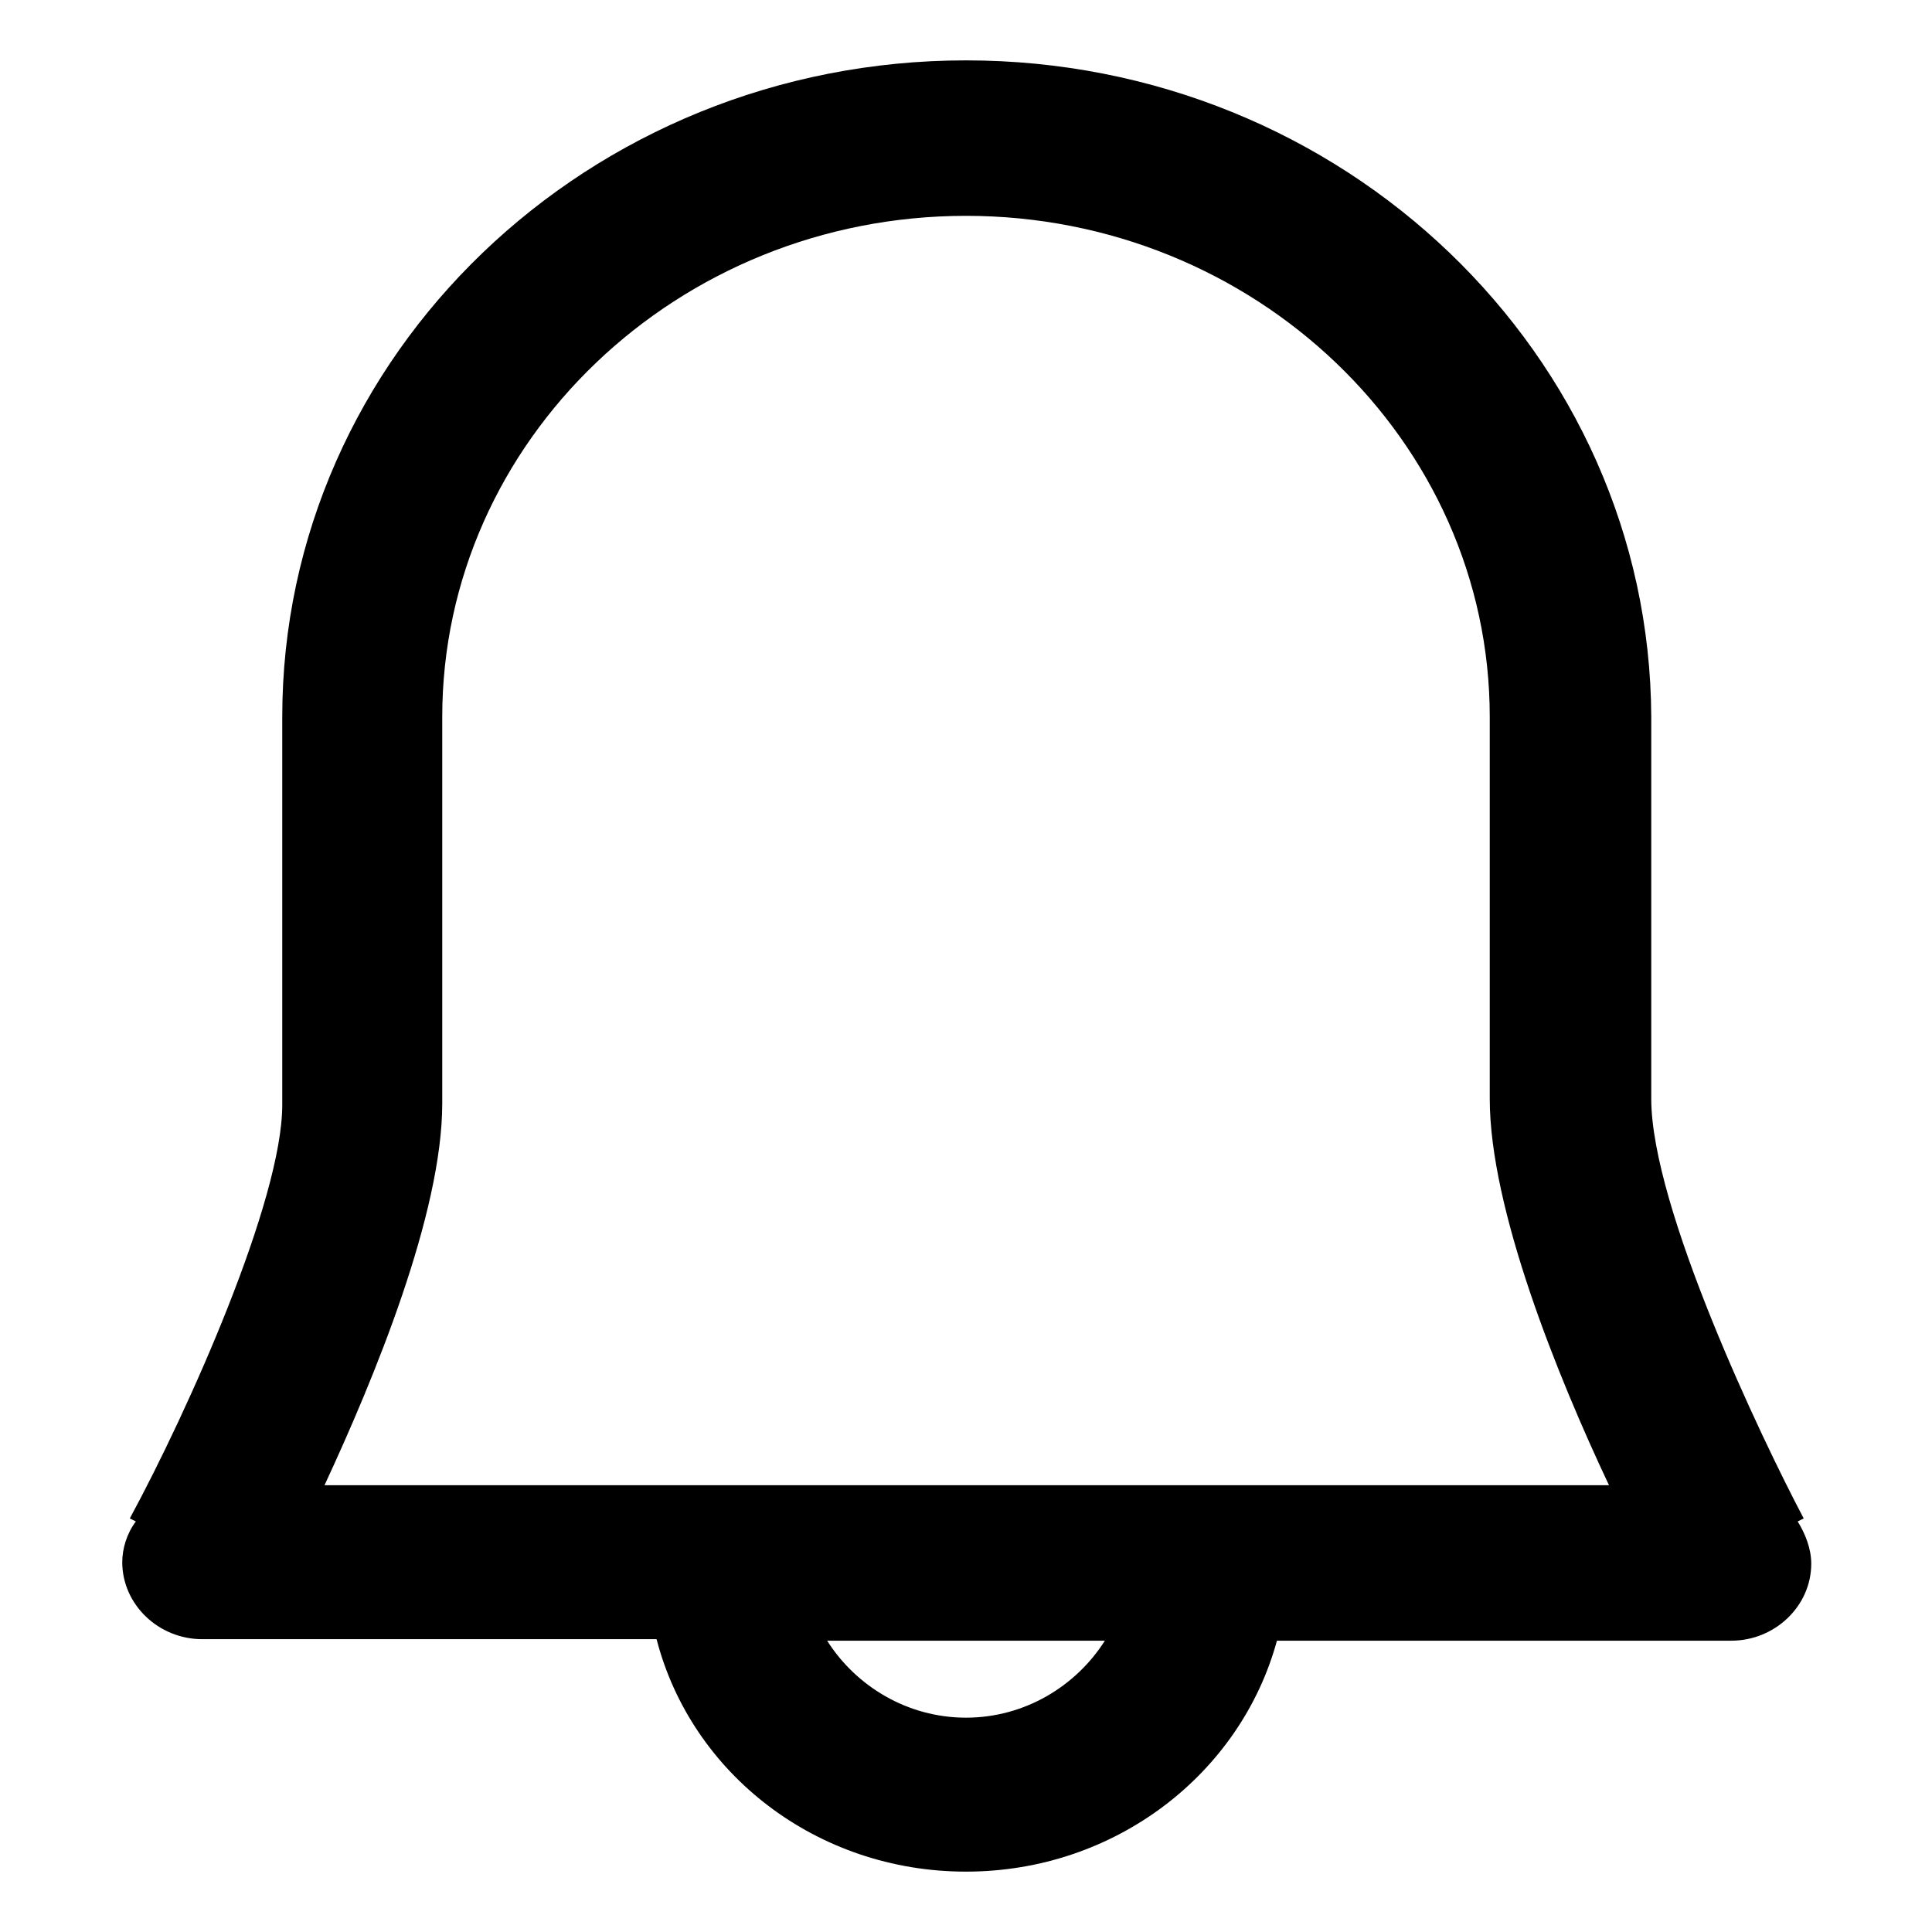 <?xml version="1.0" encoding="utf-8"?>
<!-- Generator: Adobe Illustrator 21.0.0, SVG Export Plug-In . SVG Version: 6.00 Build 0)  -->
<svg version="1.1" id="图层_1" xmlns="http://www.w3.org/2000/svg" xmlns:xlink="http://www.w3.org/1999/xlink" x="0px" y="0px"
	 viewBox="0 0 128 128" style="enable-background:new 0 0 128 128;" xml:space="preserve">
<path d="M80,98.4H21.5c3.3-7.1,7.8-18,7.8-25.3V47.5c0-18.3,15.6-33.2,34.7-33.2s34.7,14.9,34.7,33.2v25.3c0,7.3,4.5,18.4,7.9,25.6
	H80z M64,113.8c-3.9,0-7.3-2.1-9.2-5.1h18.4C71.3,111.7,67.9,113.8,64,113.8z M119.1,100.8l0.4-0.2c-2.8-5.3-10.1-20.6-10.1-27.8
	V47.5C109.3,23.5,89,4,64,4S18.7,23.5,18.7,47.5v25.7c0,6.3-6.2,20.2-10.1,27.4l0.4,0.2c-0.6,0.8-0.9,1.8-0.9,2.7
	c0,2.8,2.4,5.1,5.3,5.1h30.1C45.8,117.5,54.1,124,64,124s18.2-6.5,20.6-15.3h30.1c2.9,0,5.3-2.3,5.3-5.1
	C120,102.6,119.6,101.6,119.1,100.8z"/>
</svg>
